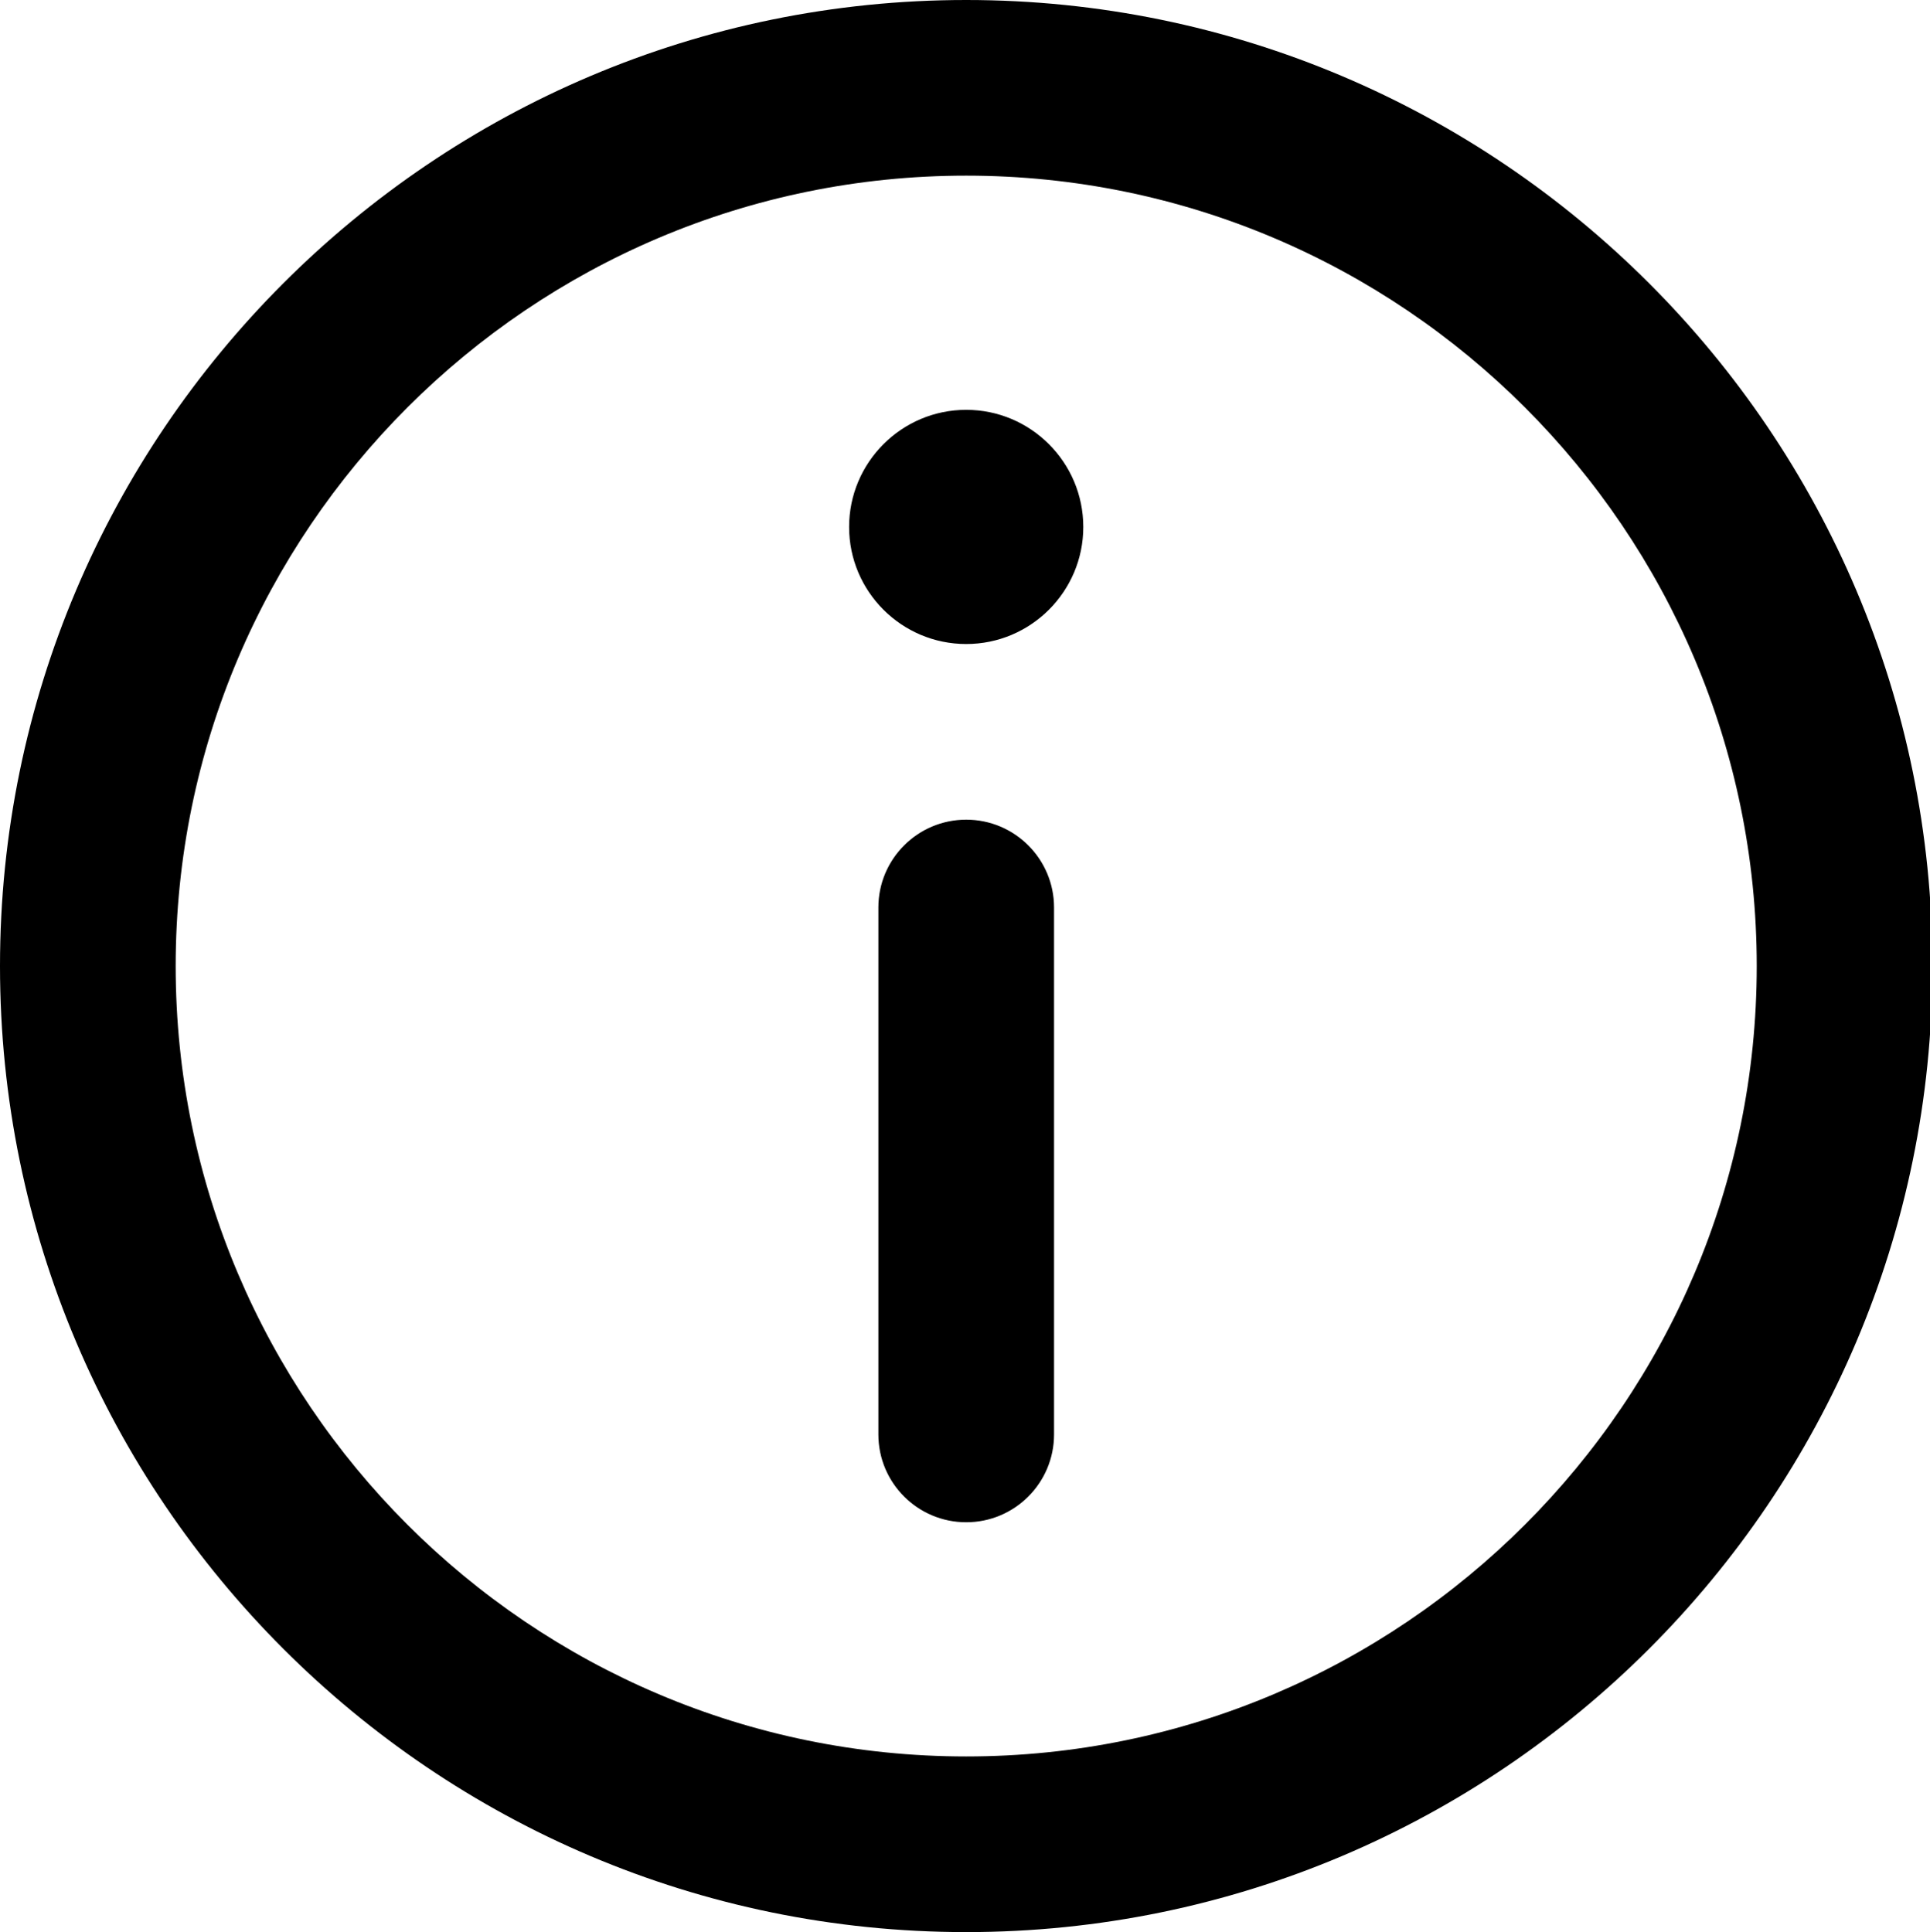 <svg xmlns="http://www.w3.org/2000/svg" width="15.98" height="16" preserveAspectRatio="xMidYMid" viewBox="0 0 799 800">
  <path d="M400 800C179.44 800 0 620.562 0 400.002S179.44 0 400 0s400 179.442 400 400.002S620.56 800 400 800zm0-727.273c-180.46 0-327.273 146.817-327.273 327.275 0 180.459 146.813 327.27 327.273 327.27 180.458 0 327.272-146.811 327.272-327.27 0-180.458-146.811-327.275-327.272-327.275zm-.005 193.939c-26.729 0-48.476-21.74-48.476-48.462 0-26.747 21.747-48.507 48.476-48.507 26.73 0 48.476 21.76 48.476 48.507 0 26.722-21.746 48.462-48.476 48.462zm.005 72.728c20.082 0 36.363 16.281 36.363 36.364v218.181c0 20.082-16.281 36.364-36.363 36.364s-36.363-16.282-36.363-36.364V375.758c0-20.083 16.281-36.364 36.363-36.364z" class="cls-1"/>
</svg>